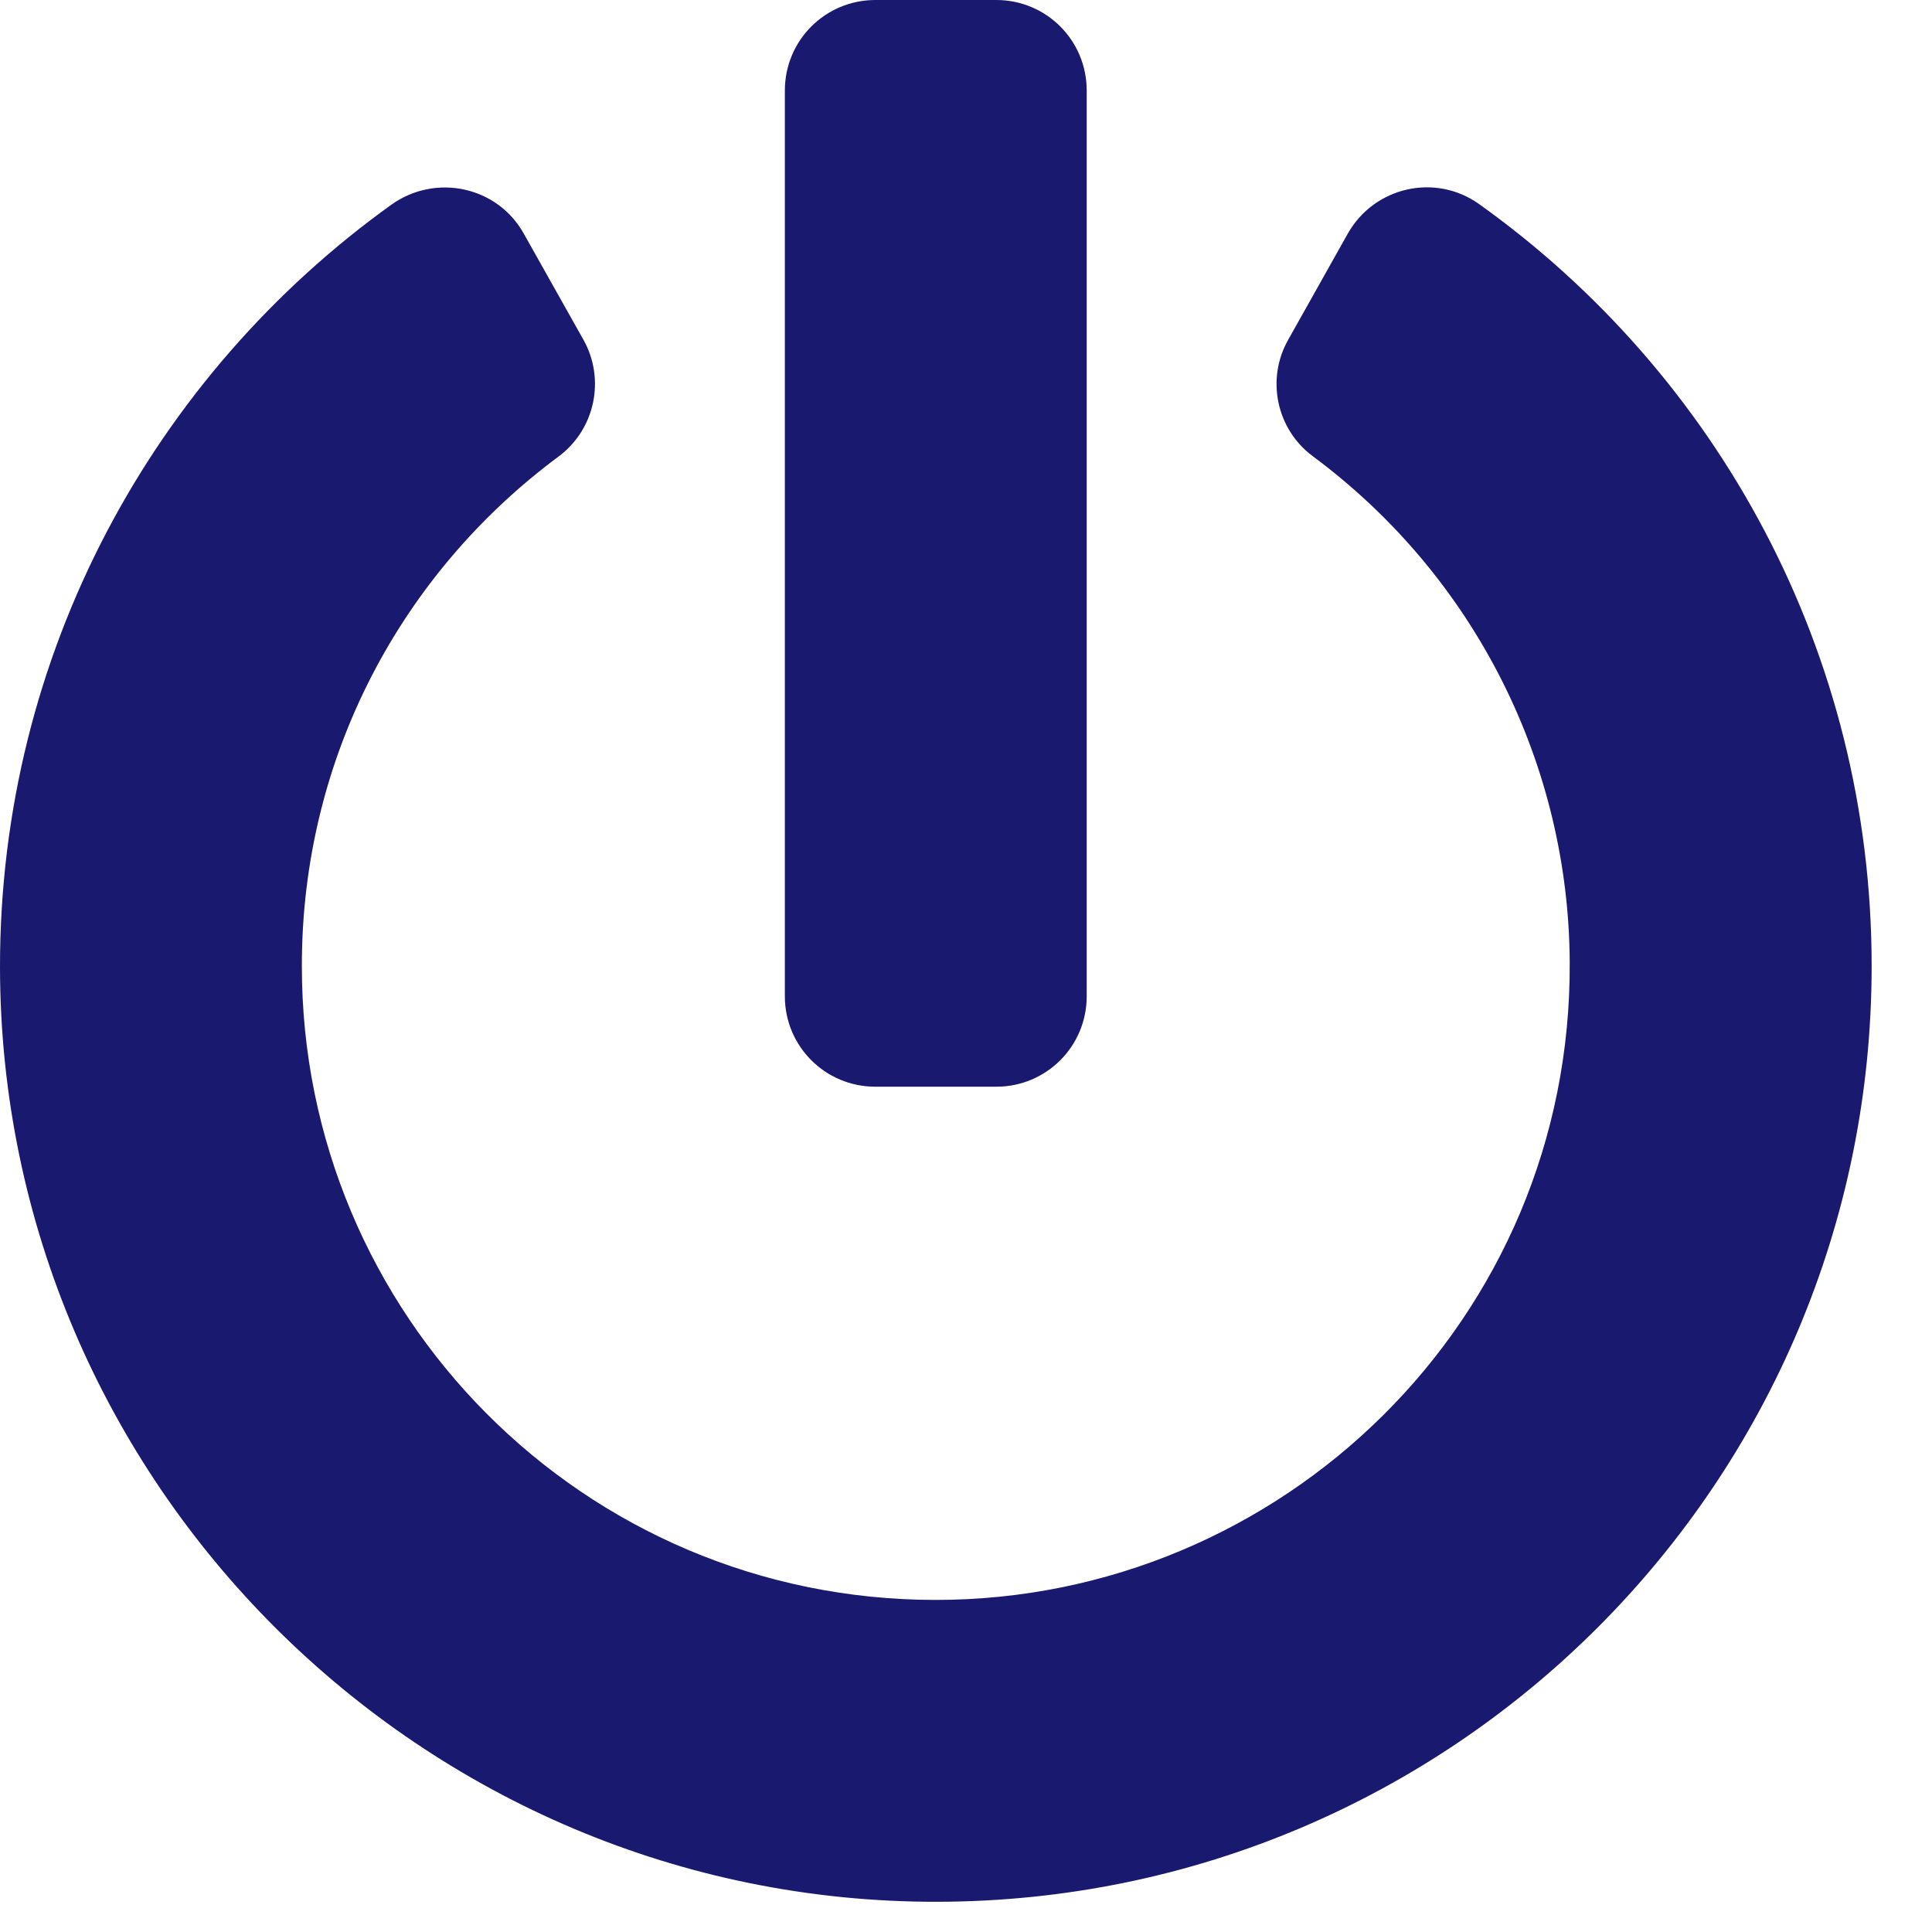 <svg width="25" height="25" viewBox="0 0 25 25" fill="none" xmlns="http://www.w3.org/2000/svg">
<path d="M19.141 2.642C22.217 4.839 24.219 8.433 24.219 12.5C24.219 19.18 18.809 24.595 12.134 24.609C5.469 24.624 0.01 19.189 8.91193e-06 12.52C-0.005 8.452 1.997 4.849 5.068 2.646C5.64 2.241 6.436 2.412 6.777 3.022L7.549 4.395C7.837 4.907 7.7 5.557 7.227 5.908C5.2 7.412 3.906 9.795 3.906 12.495C3.901 17.002 7.544 20.703 12.109 20.703C16.582 20.703 20.342 17.08 20.312 12.446C20.298 9.917 19.107 7.476 16.987 5.903C16.514 5.552 16.382 4.902 16.67 4.395L17.441 3.022C17.783 2.417 18.574 2.236 19.141 2.642ZM14.062 12.891V1.172C14.062 0.522 13.54 0 12.891 0H11.328C10.679 0 10.156 0.522 10.156 1.172V12.891C10.156 13.54 10.679 14.062 11.328 14.062H12.891C13.54 14.062 14.062 13.54 14.062 12.891Z" fill="#191970"/>
</svg>

